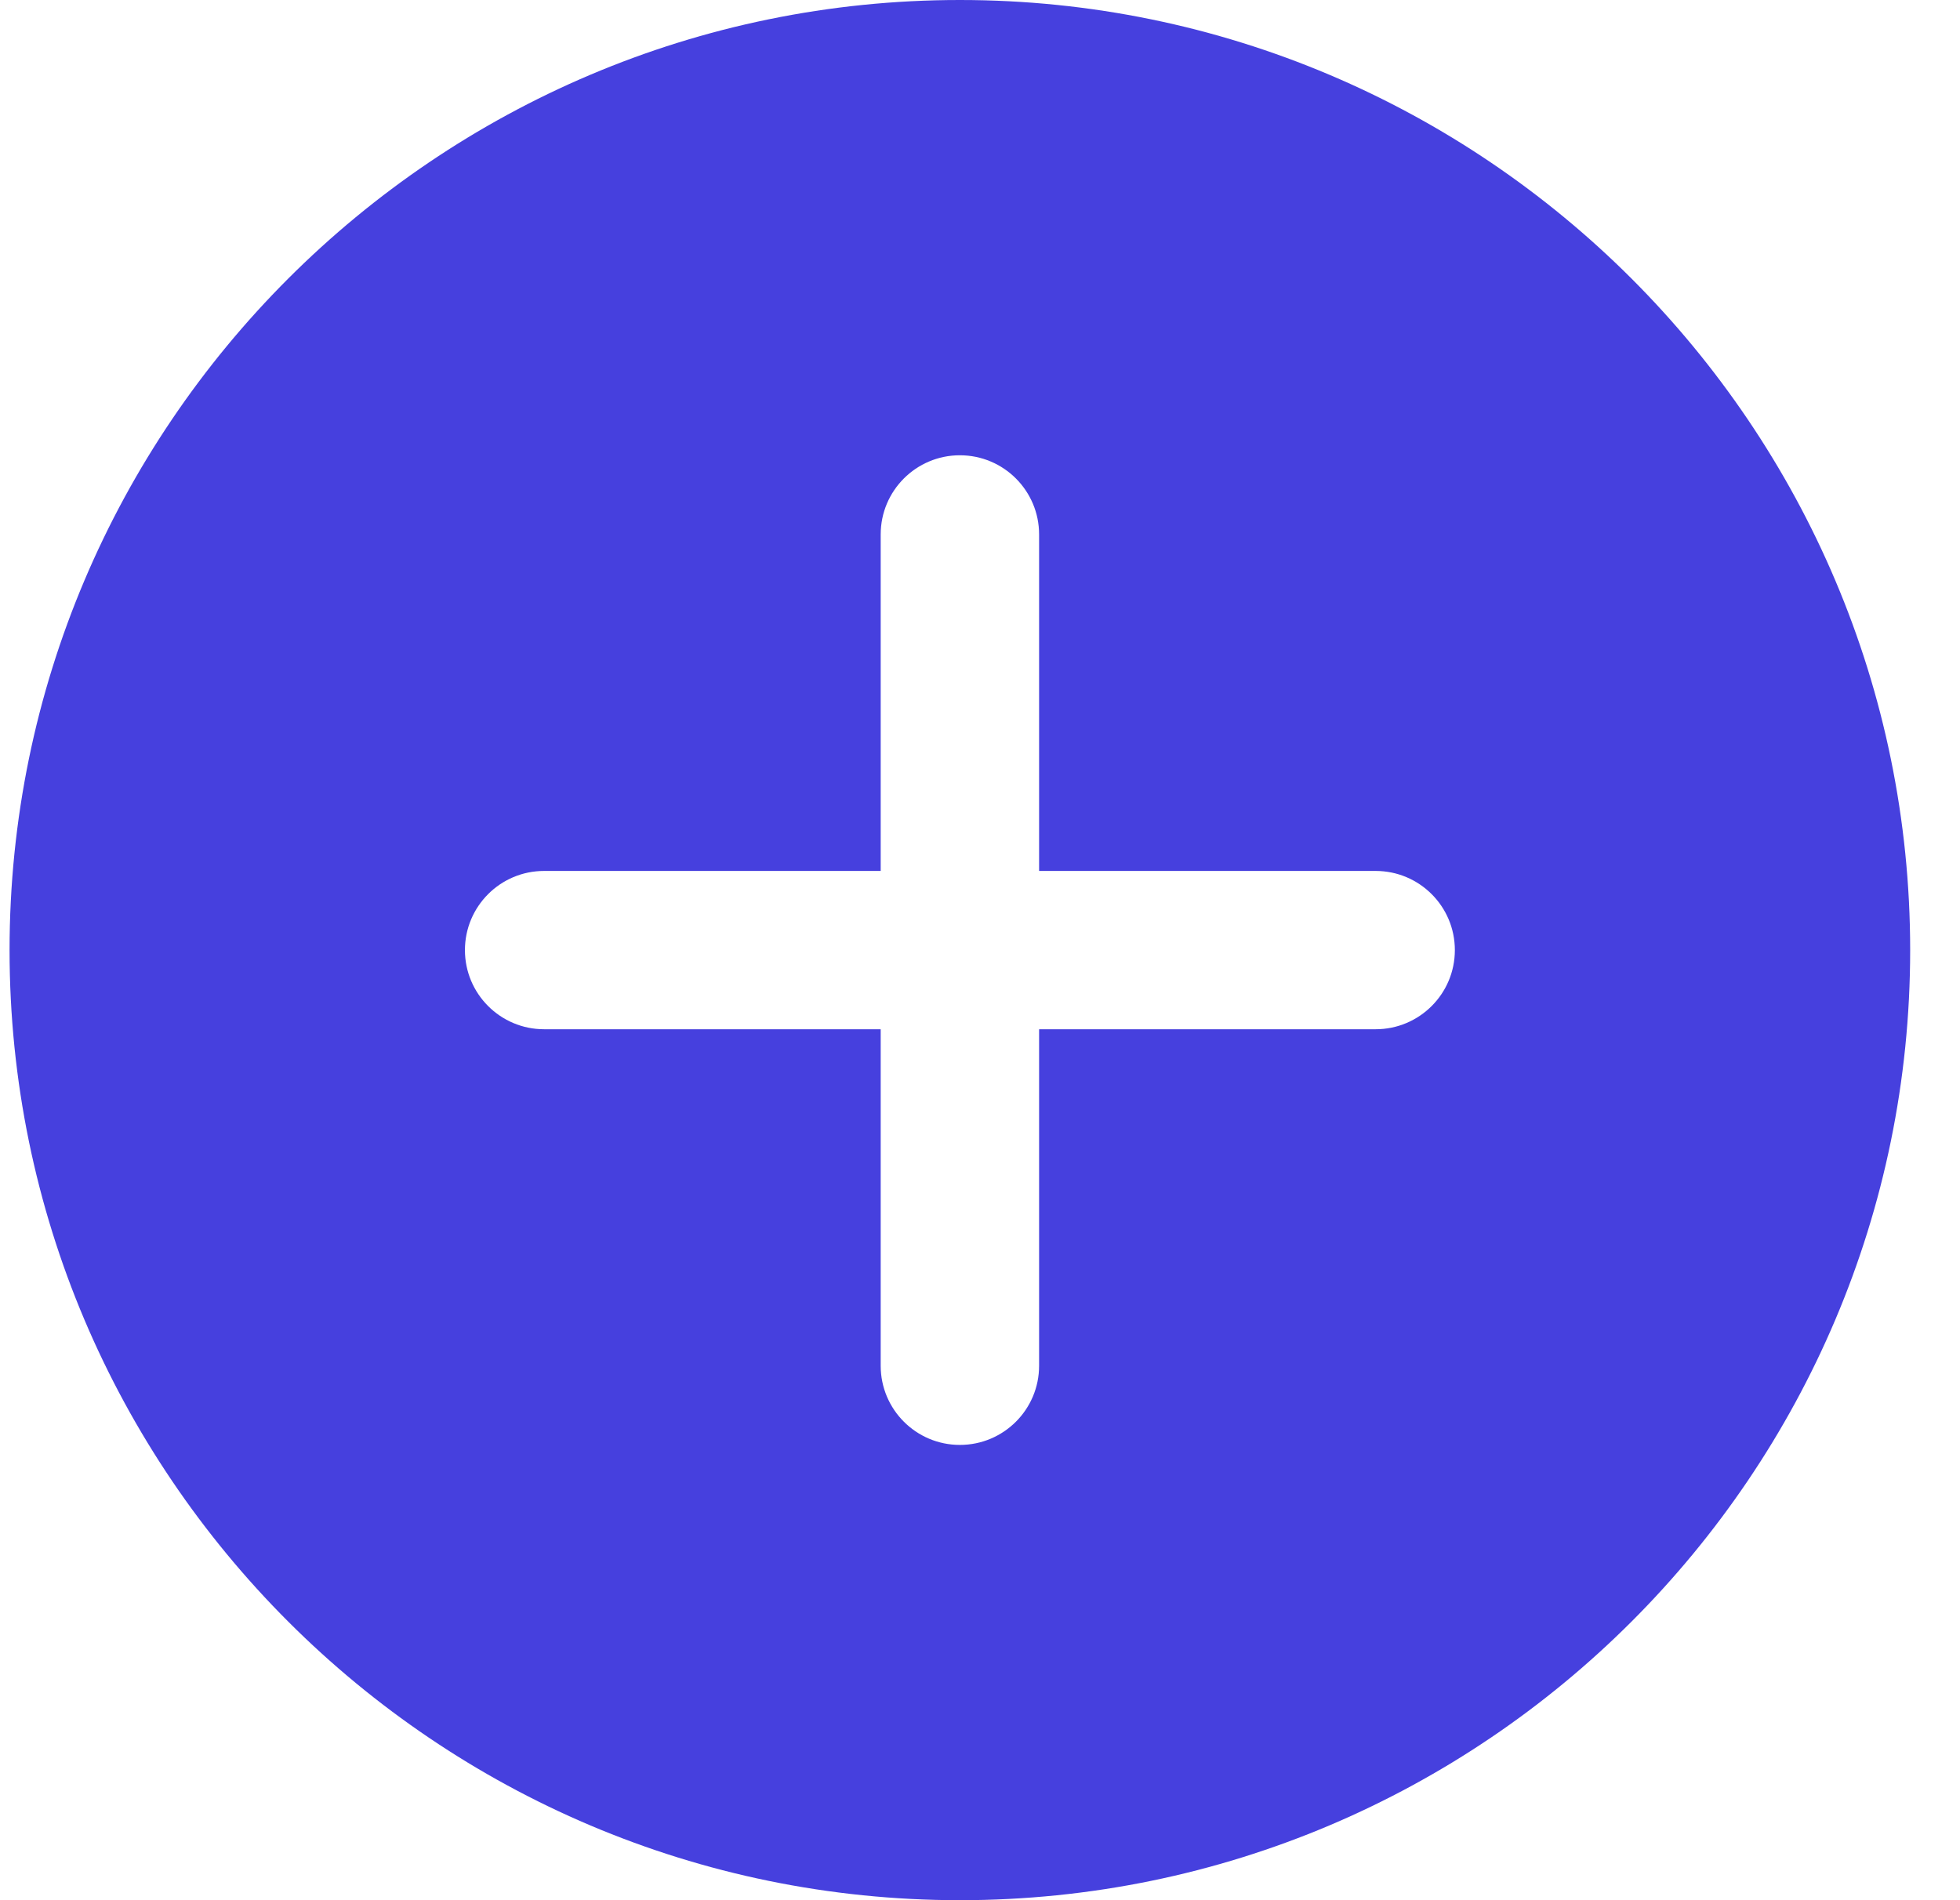 <svg width="33" height="32" viewBox="0 0 33 32" fill="none" xmlns="http://www.w3.org/2000/svg">
<path d="M16.161 0C7.339 0 0.161 7.177 0.161 16C0.161 24.823 7.339 32 16.161 32C24.984 32 32.161 24.823 32.161 16C32.161 7.177 24.984 0 16.161 0ZM23.161 17.333H17.495V23C17.495 23.736 16.898 24.333 16.161 24.333C15.425 24.333 14.828 23.736 14.828 23V17.333H9.161C8.425 17.333 7.828 16.736 7.828 16C7.828 15.264 8.425 14.667 9.161 14.667H14.828V9C14.828 8.264 15.425 7.667 16.161 7.667C16.898 7.667 17.495 8.264 17.495 9V14.667H23.161C23.898 14.667 24.495 15.264 24.495 16C24.495 16.736 23.898 17.333 23.161 17.333Z" fill="#4640DE"/>
</svg>
